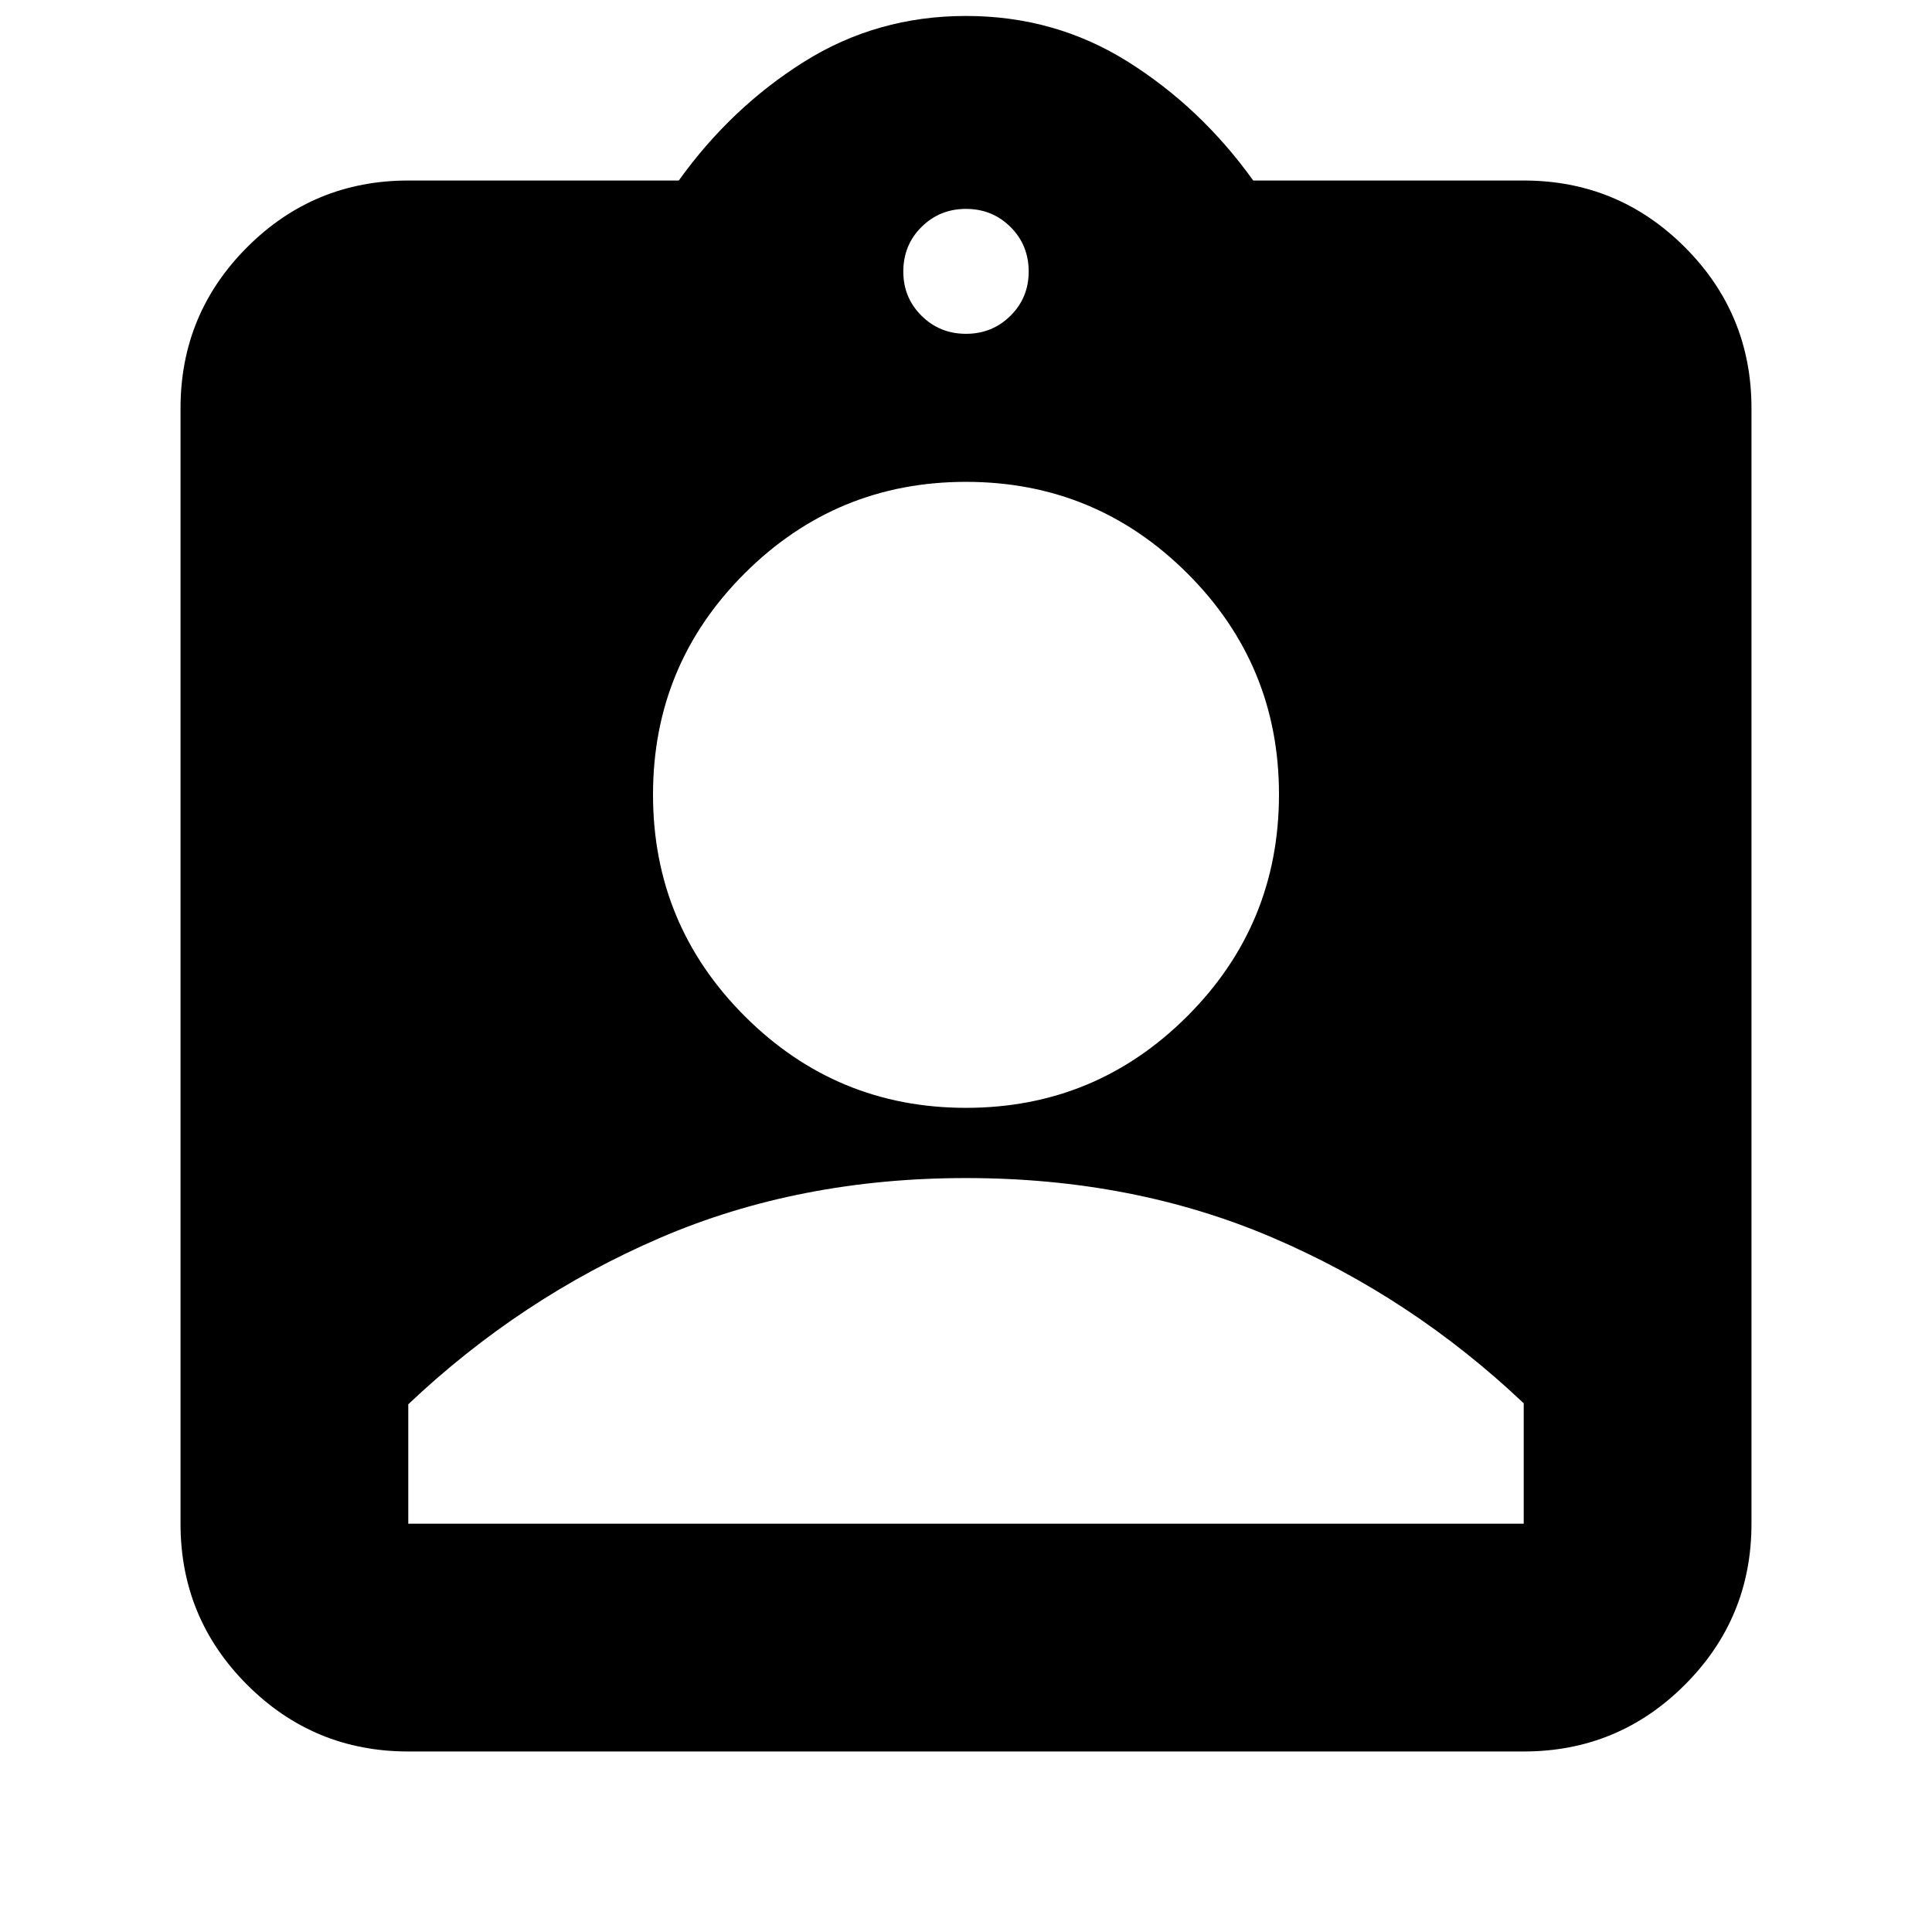 <svg xmlns="http://www.w3.org/2000/svg" height="24" viewBox="0 -960 960 960" width="24"><path d="M202.87-89.7q-46.93 0-80.05-33.12T89.7-202.87v-554.26q0-46.93 33.12-80.05t80.05-33.12h134.41q26-36.24 62.24-59 36.24-22.77 80.48-22.77t80.48 22.77q36.24 22.76 62.24 59h134.41q46.93 0 80.05 33.12t33.12 80.05v554.26q0 46.93-33.12 80.05T757.13-89.7H202.87ZM480-794.13q13.06 0 22.11-8.98 9.04-8.98 9.04-21.93 0-13.2-9.04-22.18-9.05-8.98-22.11-8.98-13.06 0-22.11 8.98-9.04 8.98-9.04 22.18 0 12.95 9.04 21.93 9.05 8.98 22.11 8.98Zm0 384.61q64.39 0 109.96-45.54 45.56-45.53 45.56-110.22 0-64.39-45.56-109.84-45.57-45.45-109.96-45.45-64.39 0-109.96 45.45-45.56 45.45-45.56 109.96 0 64.51 45.56 110.07 45.57 45.57 109.96 45.57ZM202.87-202.87h554.26v-59.83q-55.76-52.8-124.9-82.37-69.14-29.56-152.23-29.56-83.09 0-152.23 29.8-69.14 29.81-124.9 82.61V-202.87Z"/></svg>